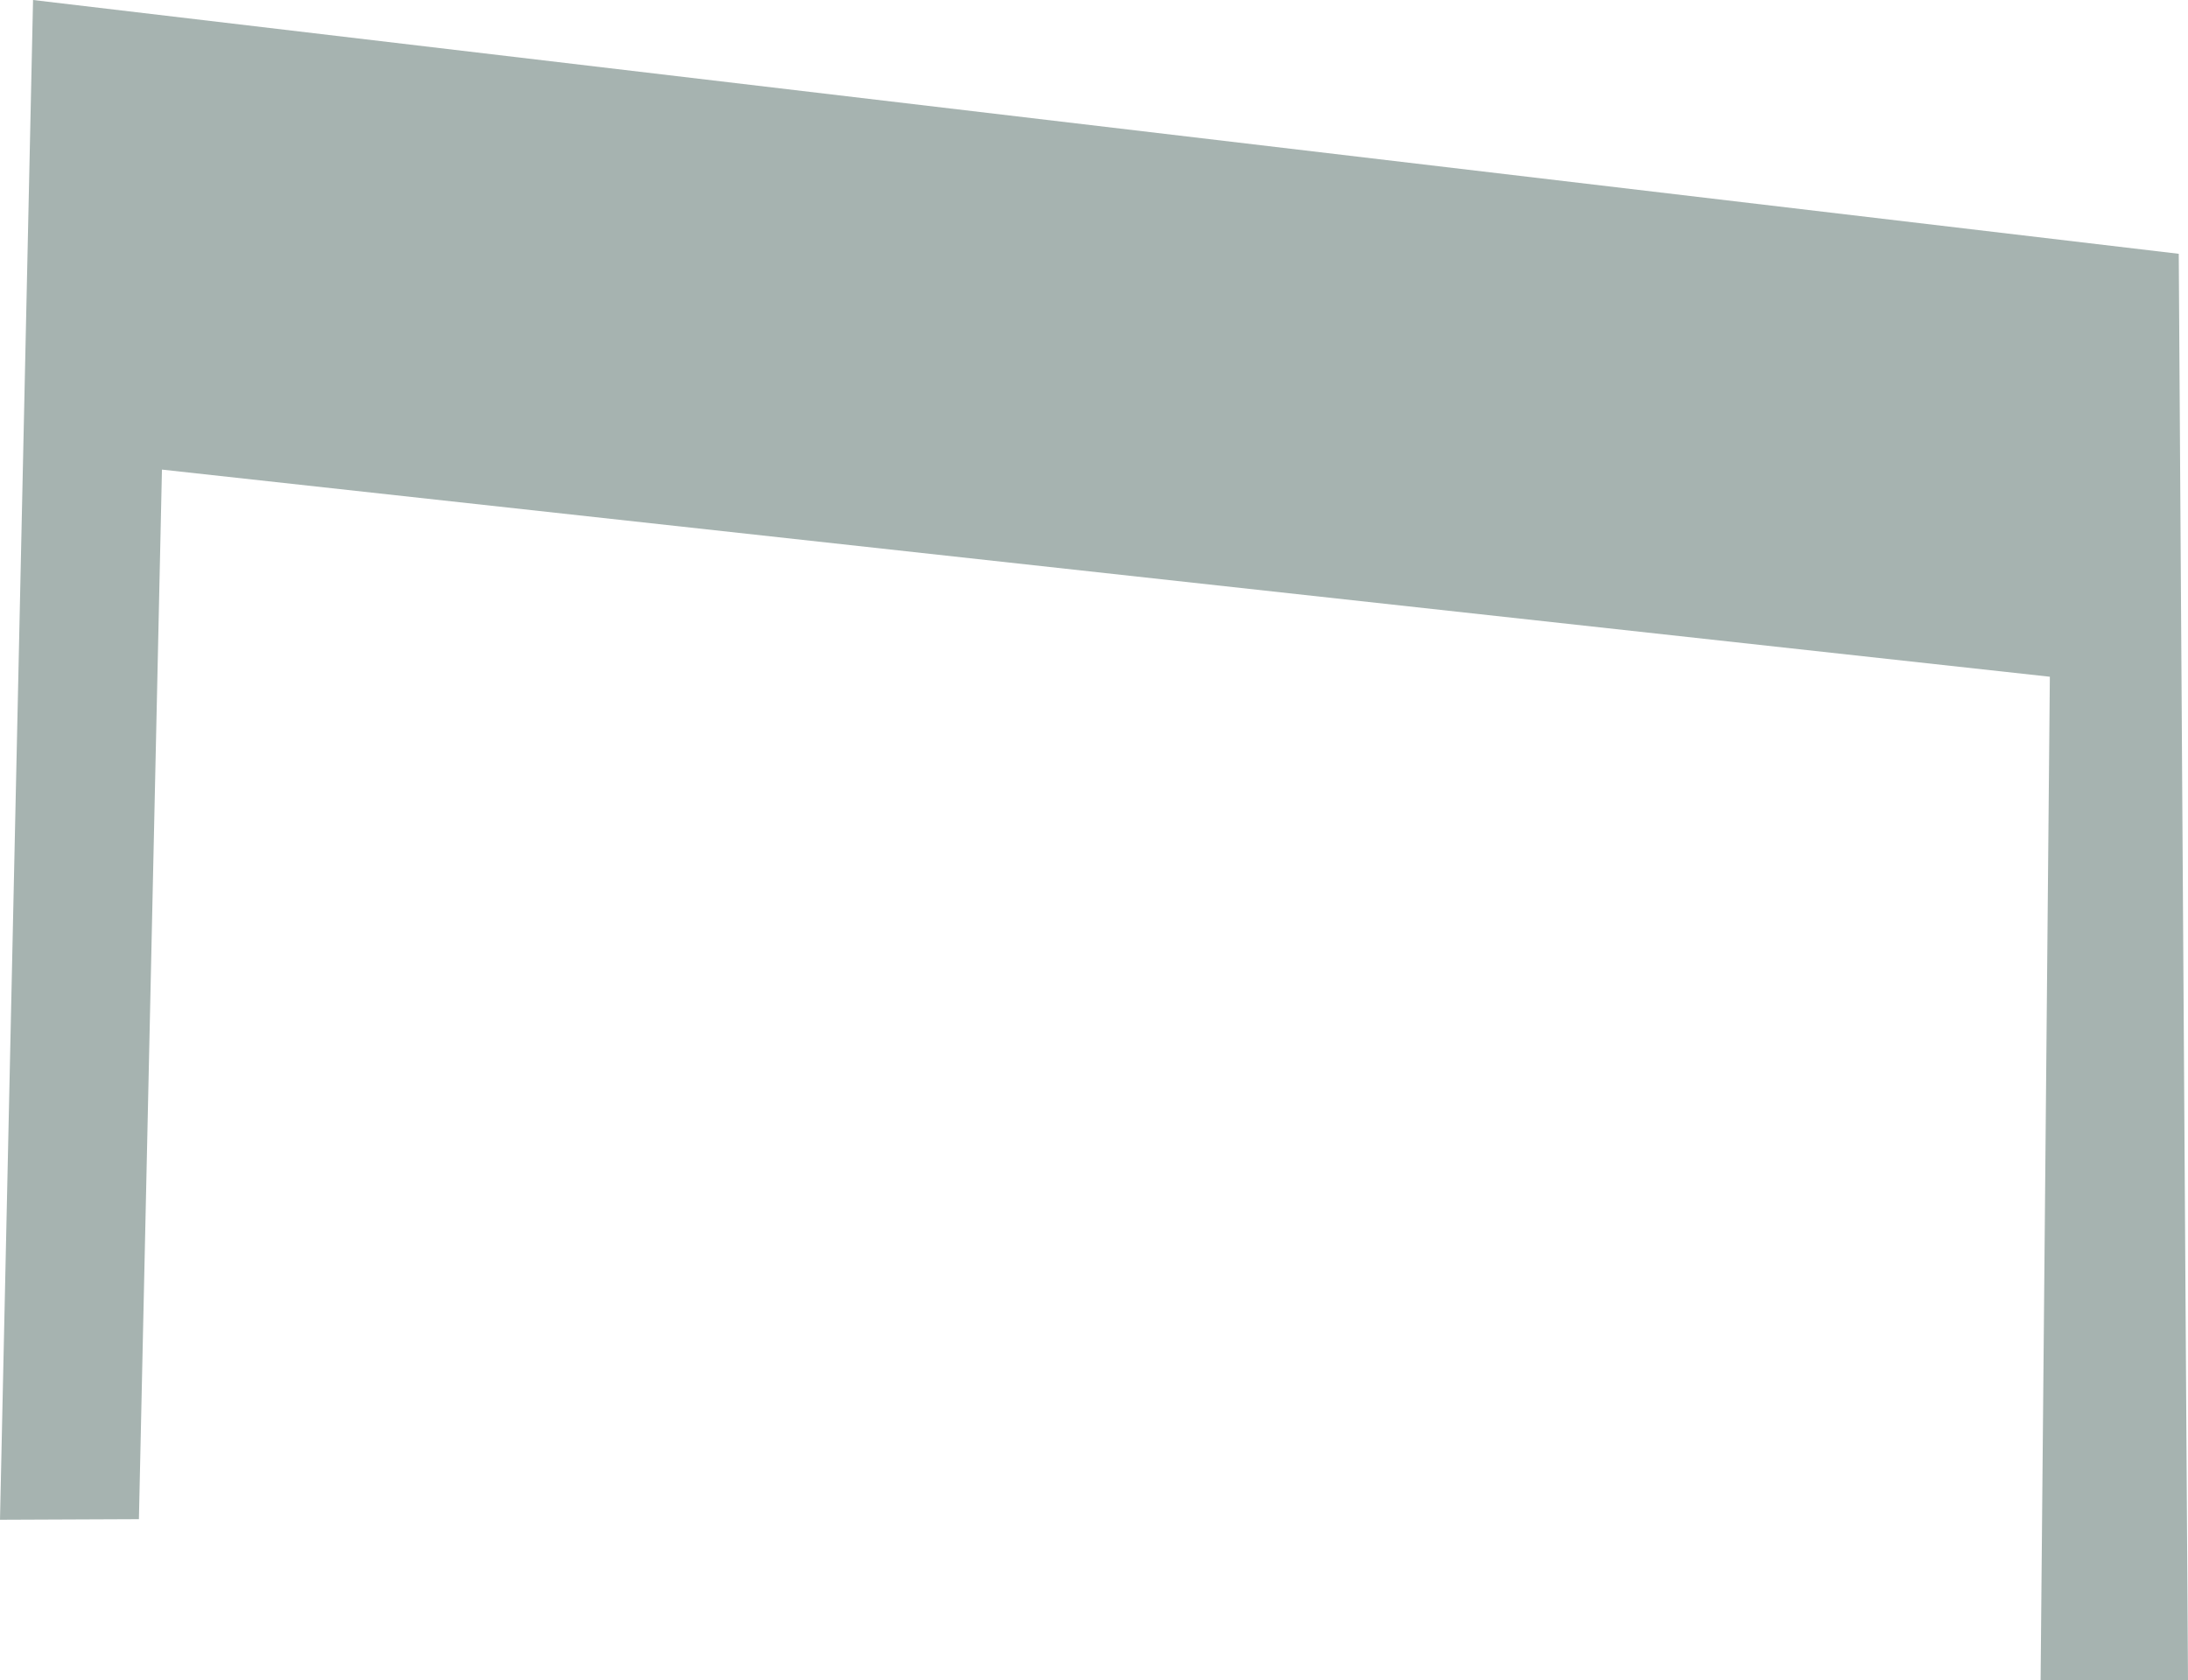 <svg xmlns="http://www.w3.org/2000/svg" viewBox="0 0 260.21 199.88"><defs><style>.cls-1{fill:#a6b3b0;}</style></defs><g id="Layer_2" data-name="Layer 2"><g id="porch"><polygon id="porch_front" data-name="porch front" class="cls-1" points="3.93 0 0 180.78 16.52 180.71 19.26 55.86 243.78 80.5 242.68 199.88 260.21 199.88 259.11 30.19 3.93 0"/></g></g></svg>